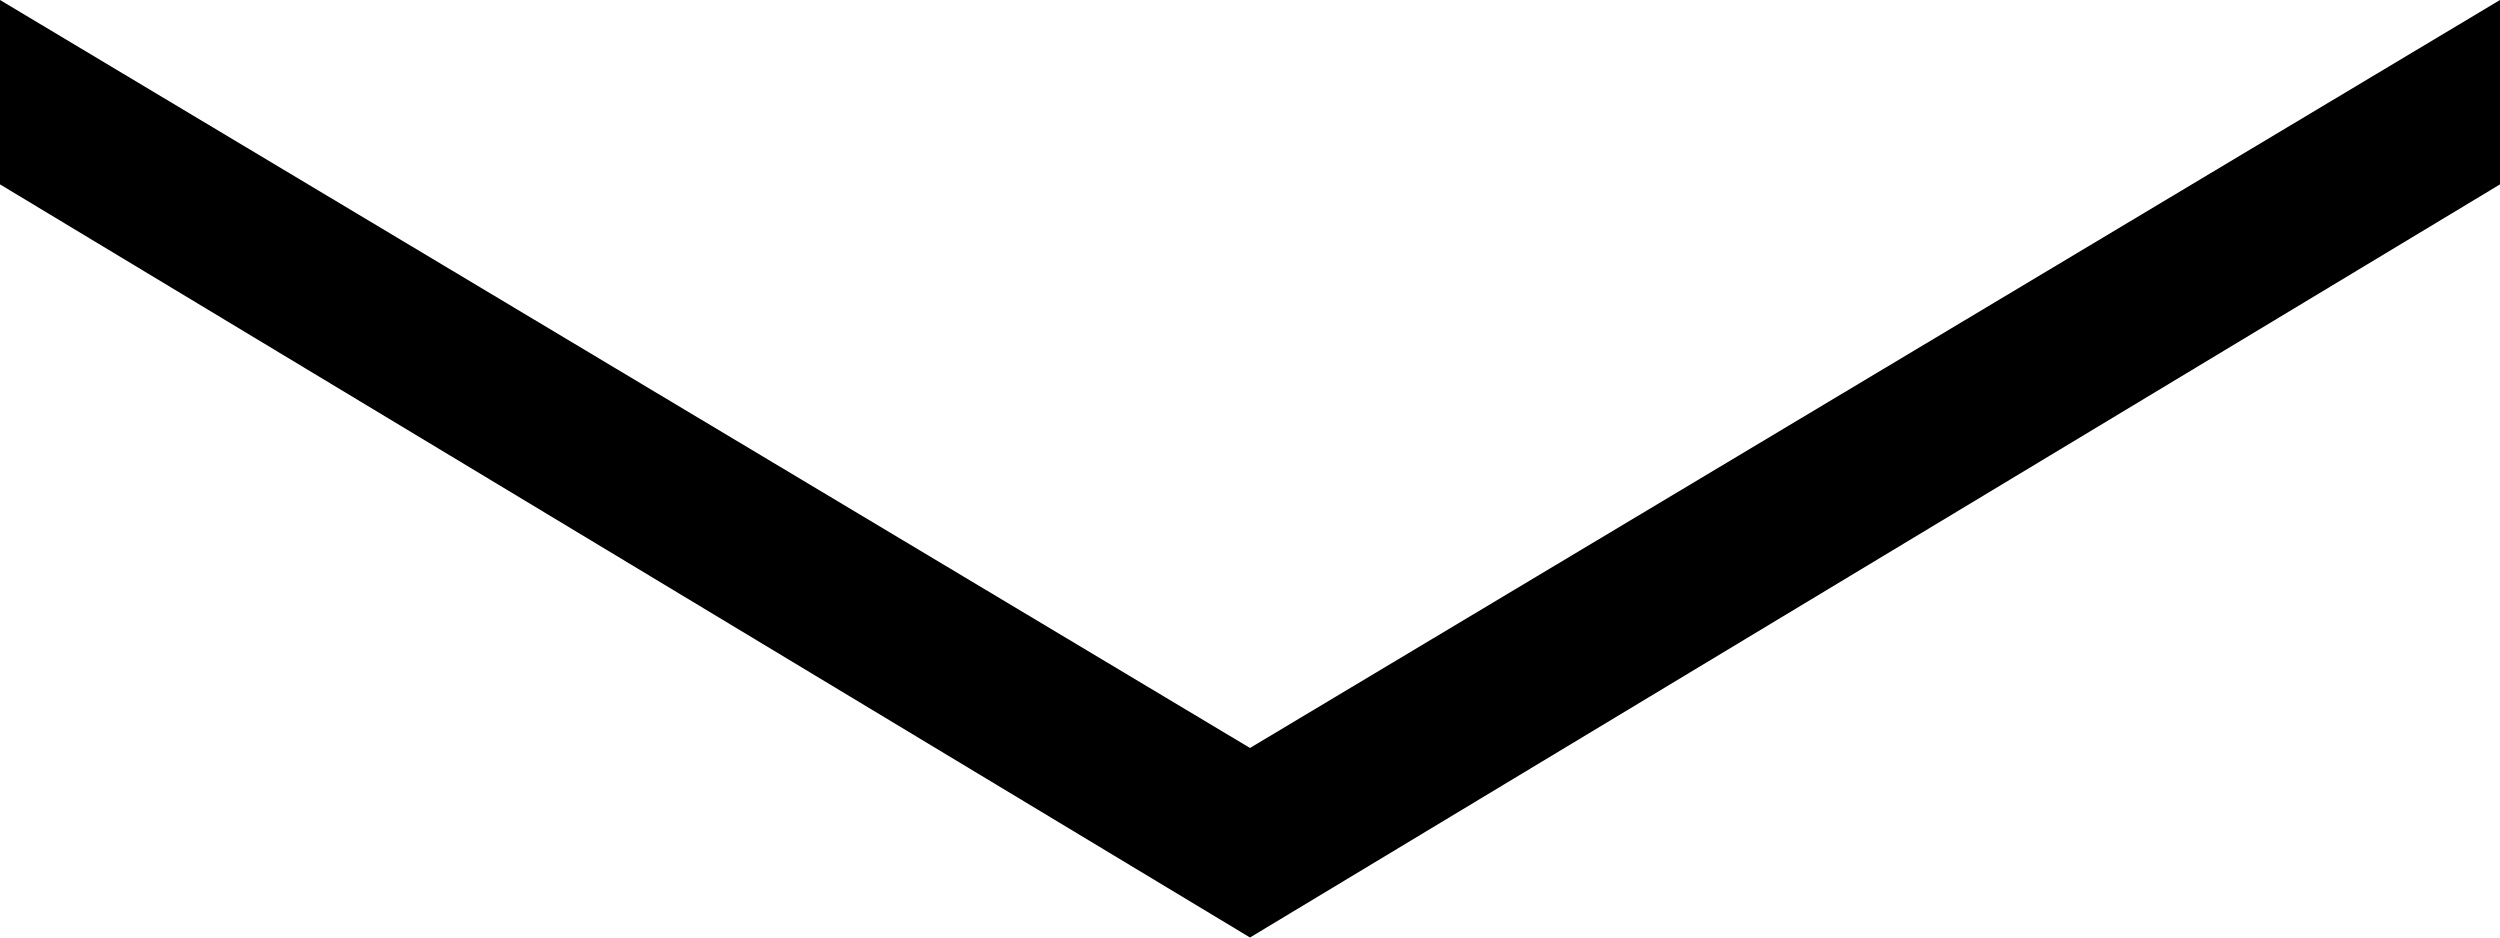﻿<?xml version="1.0" encoding="utf-8"?>
<svg version="1.1" xmlns:xlink="http://www.w3.org/1999/xlink" width="16px" height="6px" xmlns="http://www.w3.org/2000/svg">
  <g transform="matrix(1 0 0 1 -79 -8 )">
    <path d="M 0 1.18  L 0 0  L 6.17 3.692  L 8 4.787  L 16 0  L 16 1.18  L 8 6  L 0 1.18  Z " fill-rule="nonzero" fill="#000000" stroke="none" transform="matrix(1 0 0 1 79 8 )" />
  </g>
</svg>